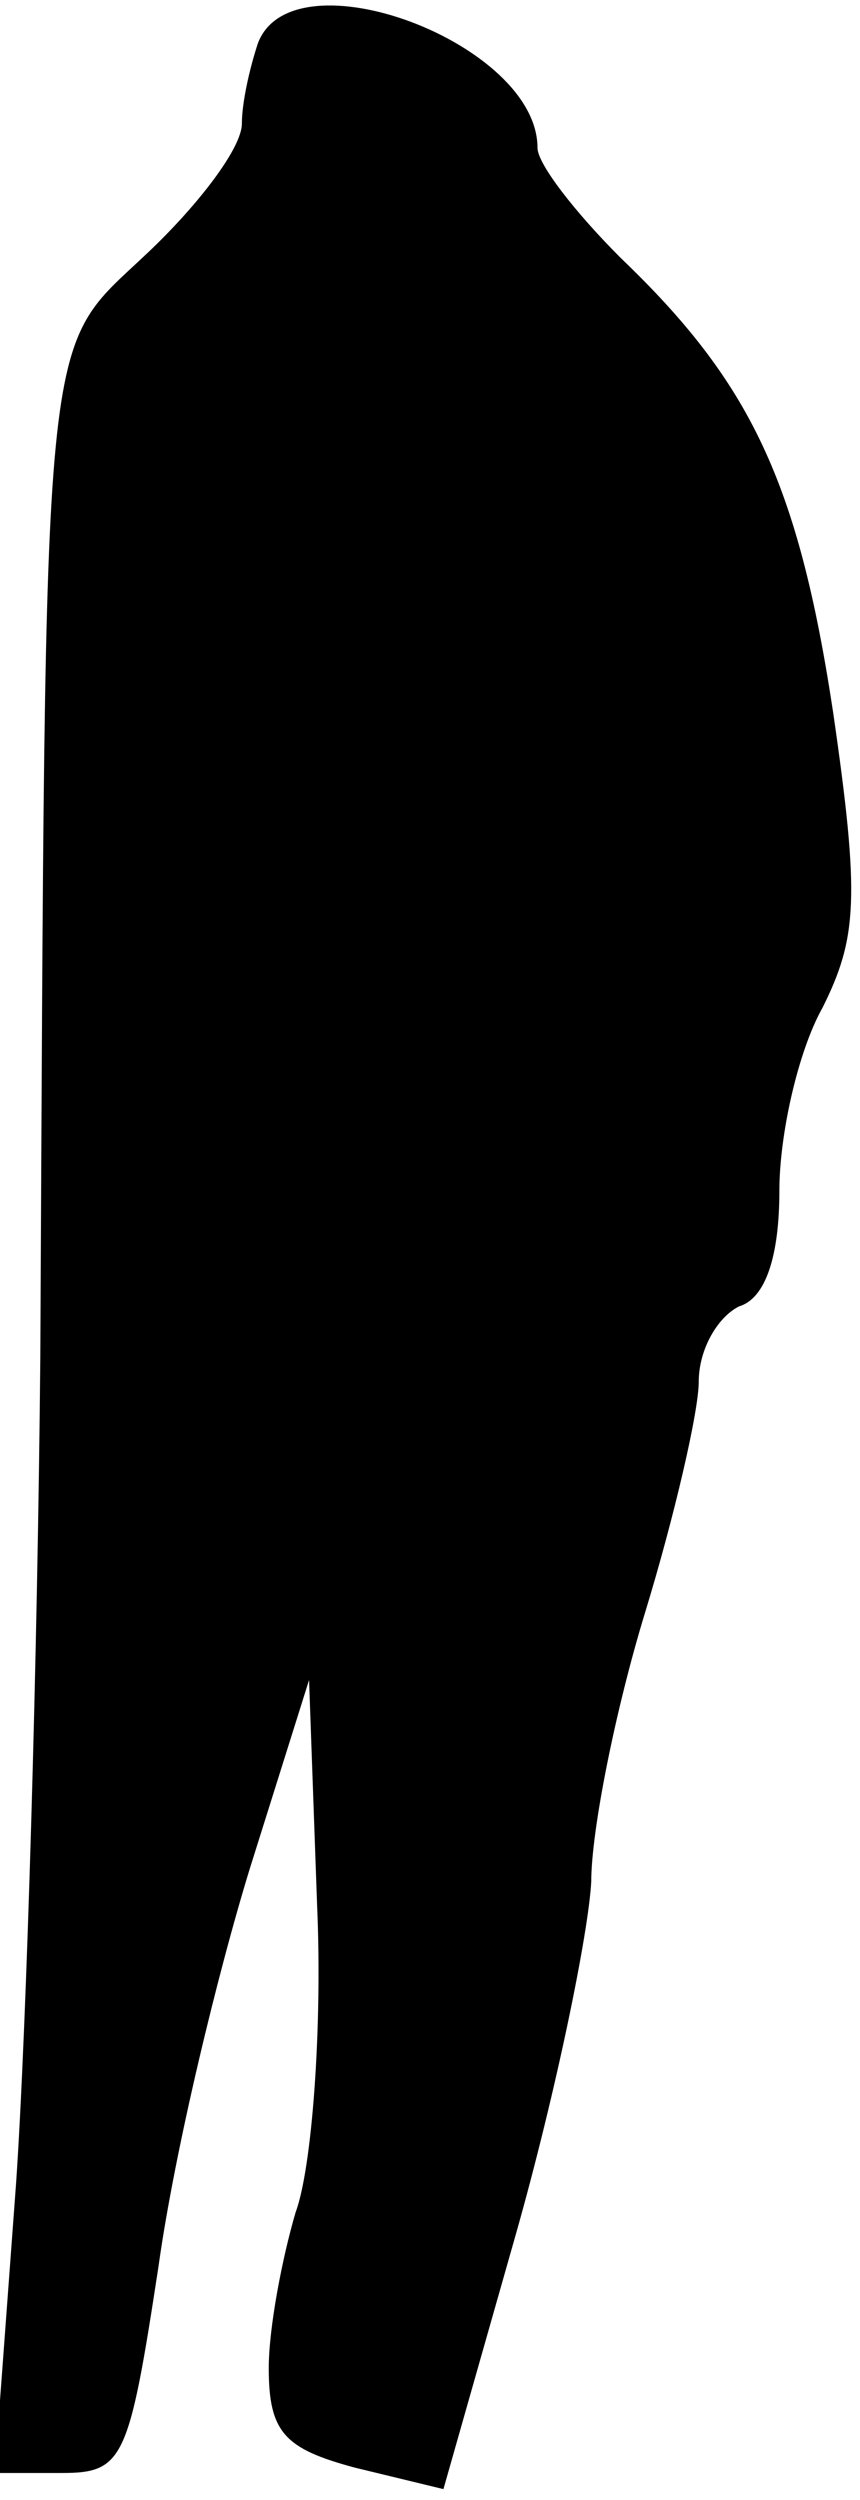 <?xml version="1.0" standalone="no"?>
<!DOCTYPE svg PUBLIC "-//W3C//DTD SVG 20010904//EN"
 "http://www.w3.org/TR/2001/REC-SVG-20010904/DTD/svg10.dtd">
<svg version="1.0" xmlns="http://www.w3.org/2000/svg"
 width="32pt" height="93pt" viewBox="0 0 32 93"
 preserveAspectRatio="xMidYMid meet">
<g transform="translate(0,93) scale(0.1,-0.1)"
fill="#000000" stroke="none">
<path fill="#000000" stroke="none" d="M96 914 c-3 -9 -6 -22 -6 -30 0 -9 -16
-30 -35 -48 -40 -38 -38 -17 -40 -411 -1 -110 -5 -248 -9 -307 l-8 -108 25 0
c23 0 25 5 36 77 6 43 22 109 34 148 l22 70 3 -84 c2 -46 -2 -98 -8 -114 -5
-17 -10 -43 -10 -58 0 -24 6 -30 32 -37 l33 -8 27 95 c15 53 27 112 28 131 0
19 9 64 20 100 11 36 20 75 20 86 0 12 7 24 15 28 10 3 15 19 15 43 0 21 7 52
16 68 13 26 14 41 4 110 -13 86 -31 123 -79 169 -17 17 -31 35 -31 41 0 39
-91 73 -104 39z"/>
</g>
</svg>
